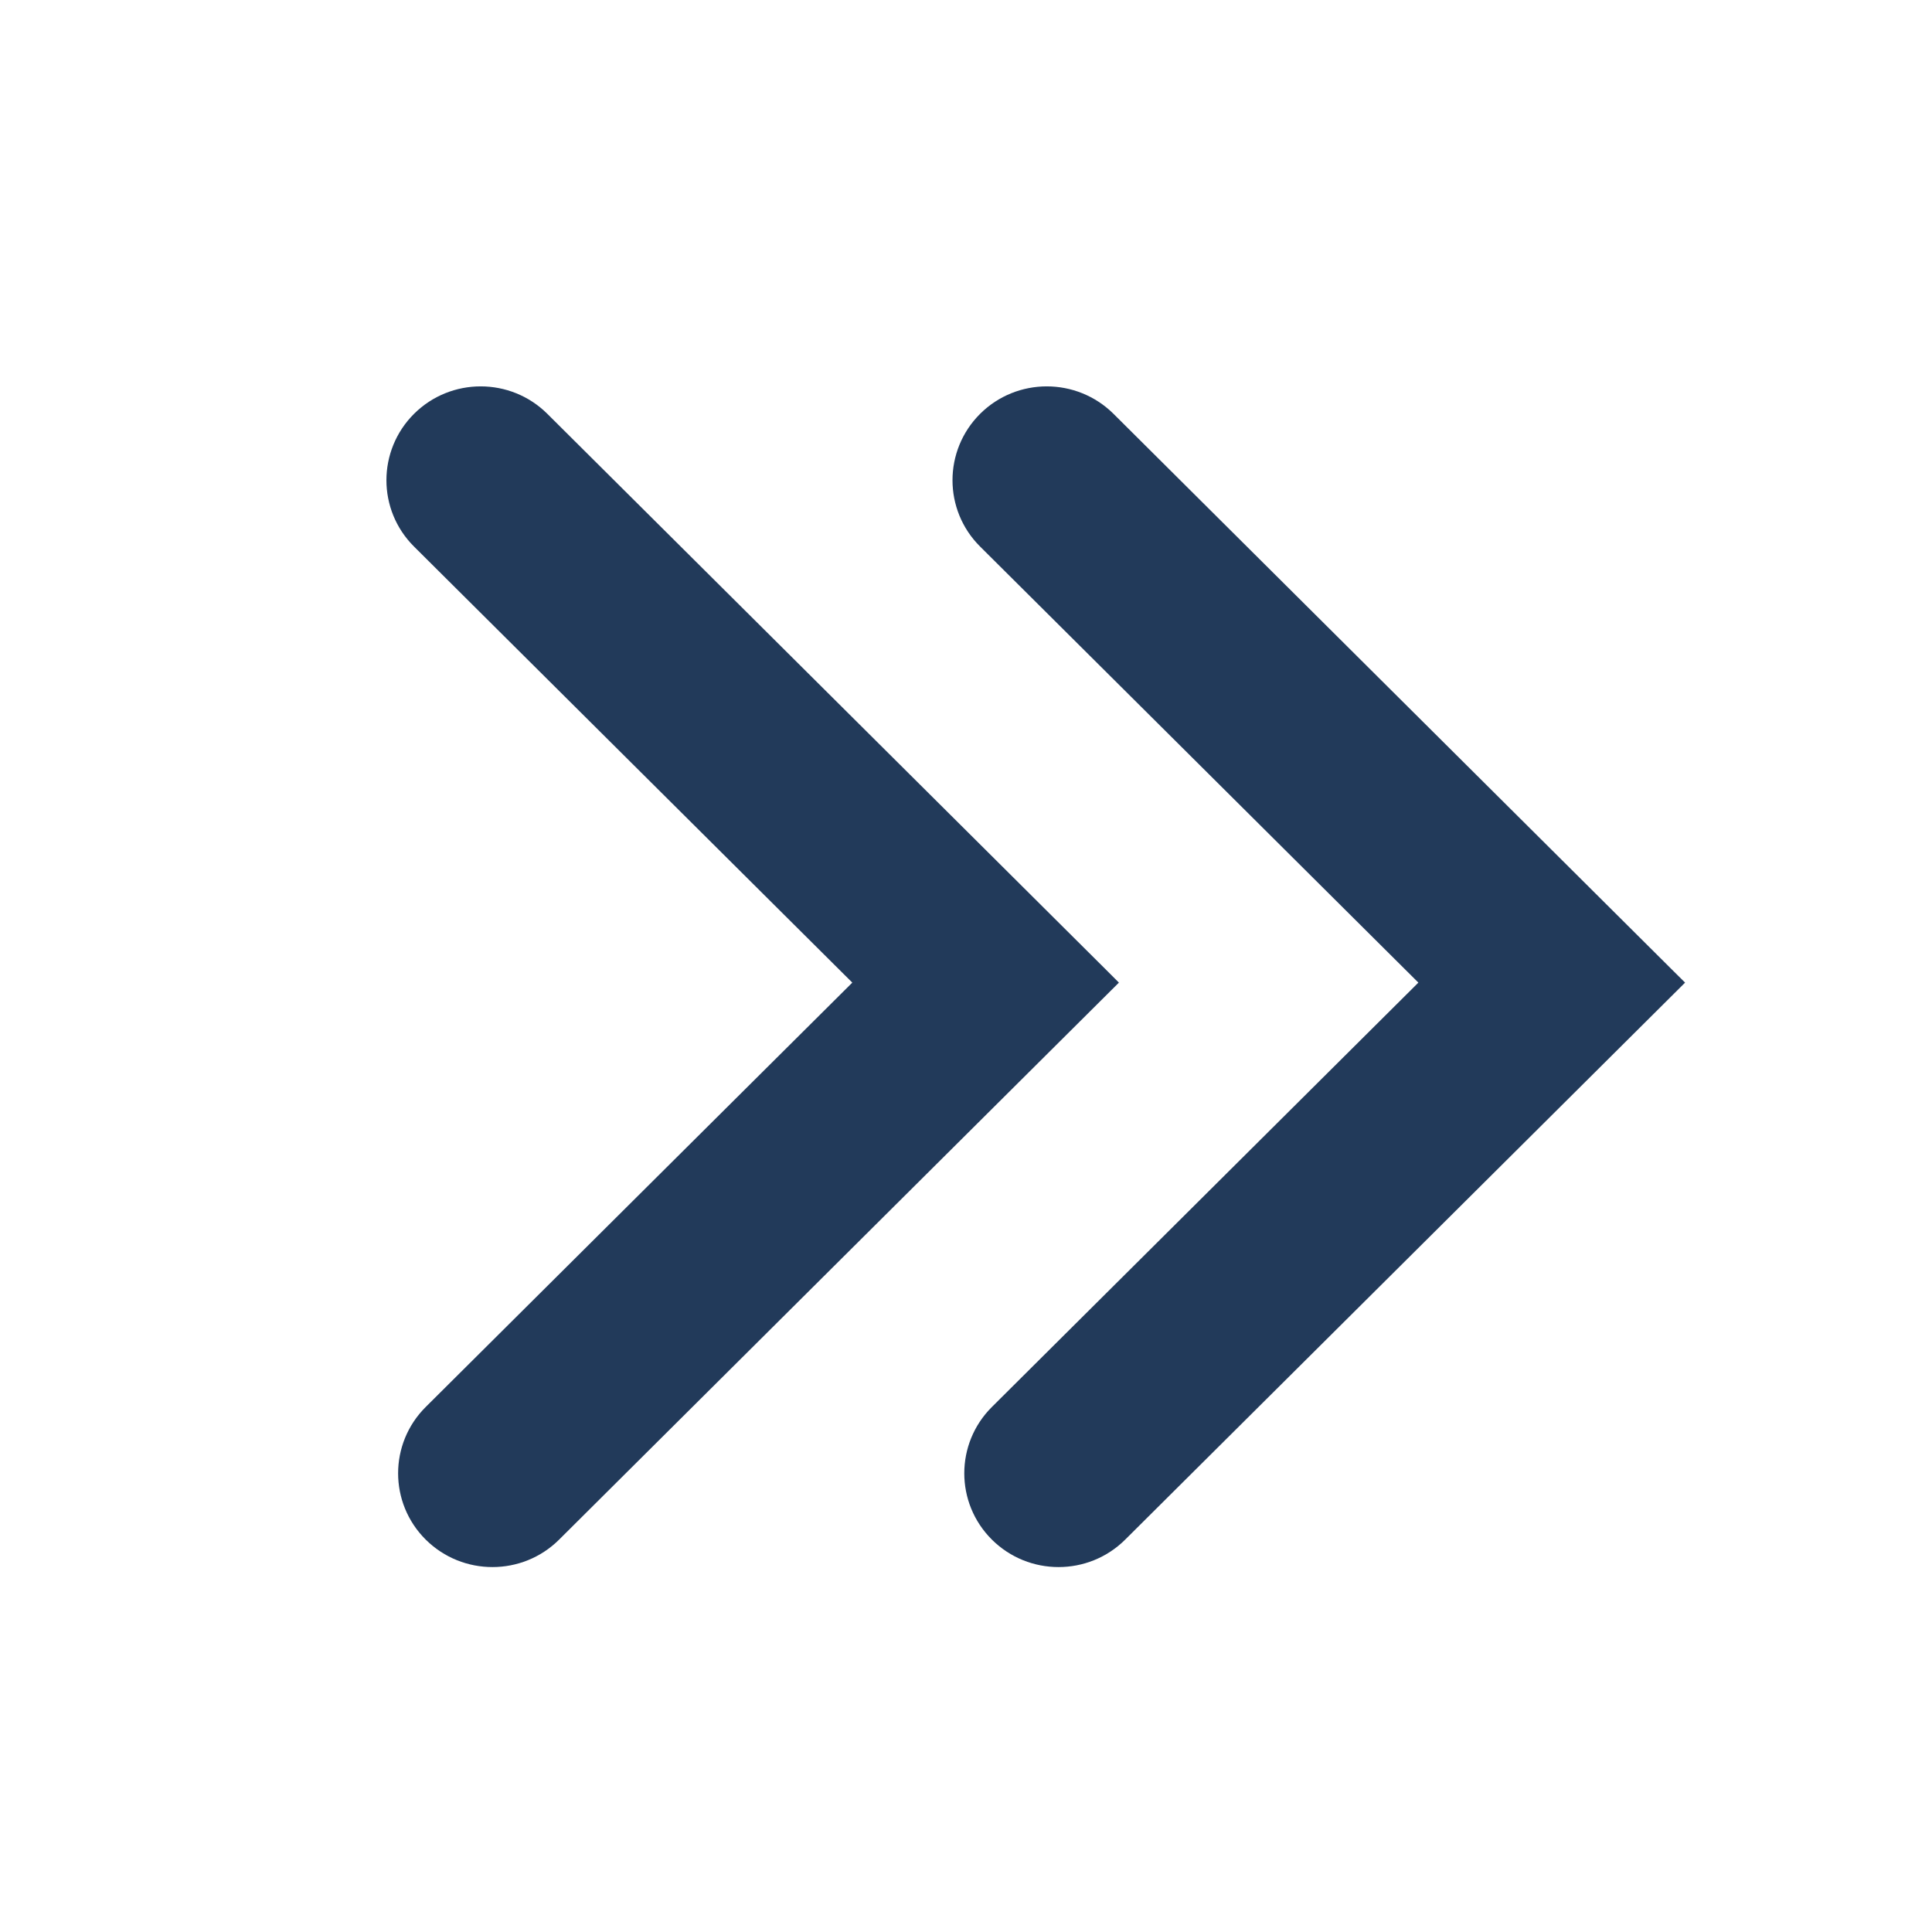 <svg width="20" height="20" viewBox="0 0 20 20" fill="none" xmlns="http://www.w3.org/2000/svg">
<path fill-rule="evenodd" clip-rule="evenodd" d="M11.462 10.051L10.203 8.798L5.666 4.284C5.285 3.905 4.667 3.905 4.286 4.284C3.905 4.664 3.905 5.279 4.286 5.658L8.823 10.172L4.407 14.565C4.026 14.944 4.026 15.559 4.407 15.938C4.789 16.317 5.407 16.317 5.788 15.938L11.583 10.172L11.462 10.051ZM17.322 10.051L16.063 8.798L11.527 4.284C11.145 3.905 10.527 3.905 10.146 4.284C9.765 4.664 9.765 5.279 10.146 5.658L14.683 10.172L10.268 14.565C9.887 14.944 9.887 15.559 10.268 15.938C10.649 16.317 11.267 16.317 11.648 15.938L17.444 10.172L17.322 10.051Z" fill="#223A5A"/>
</svg>
